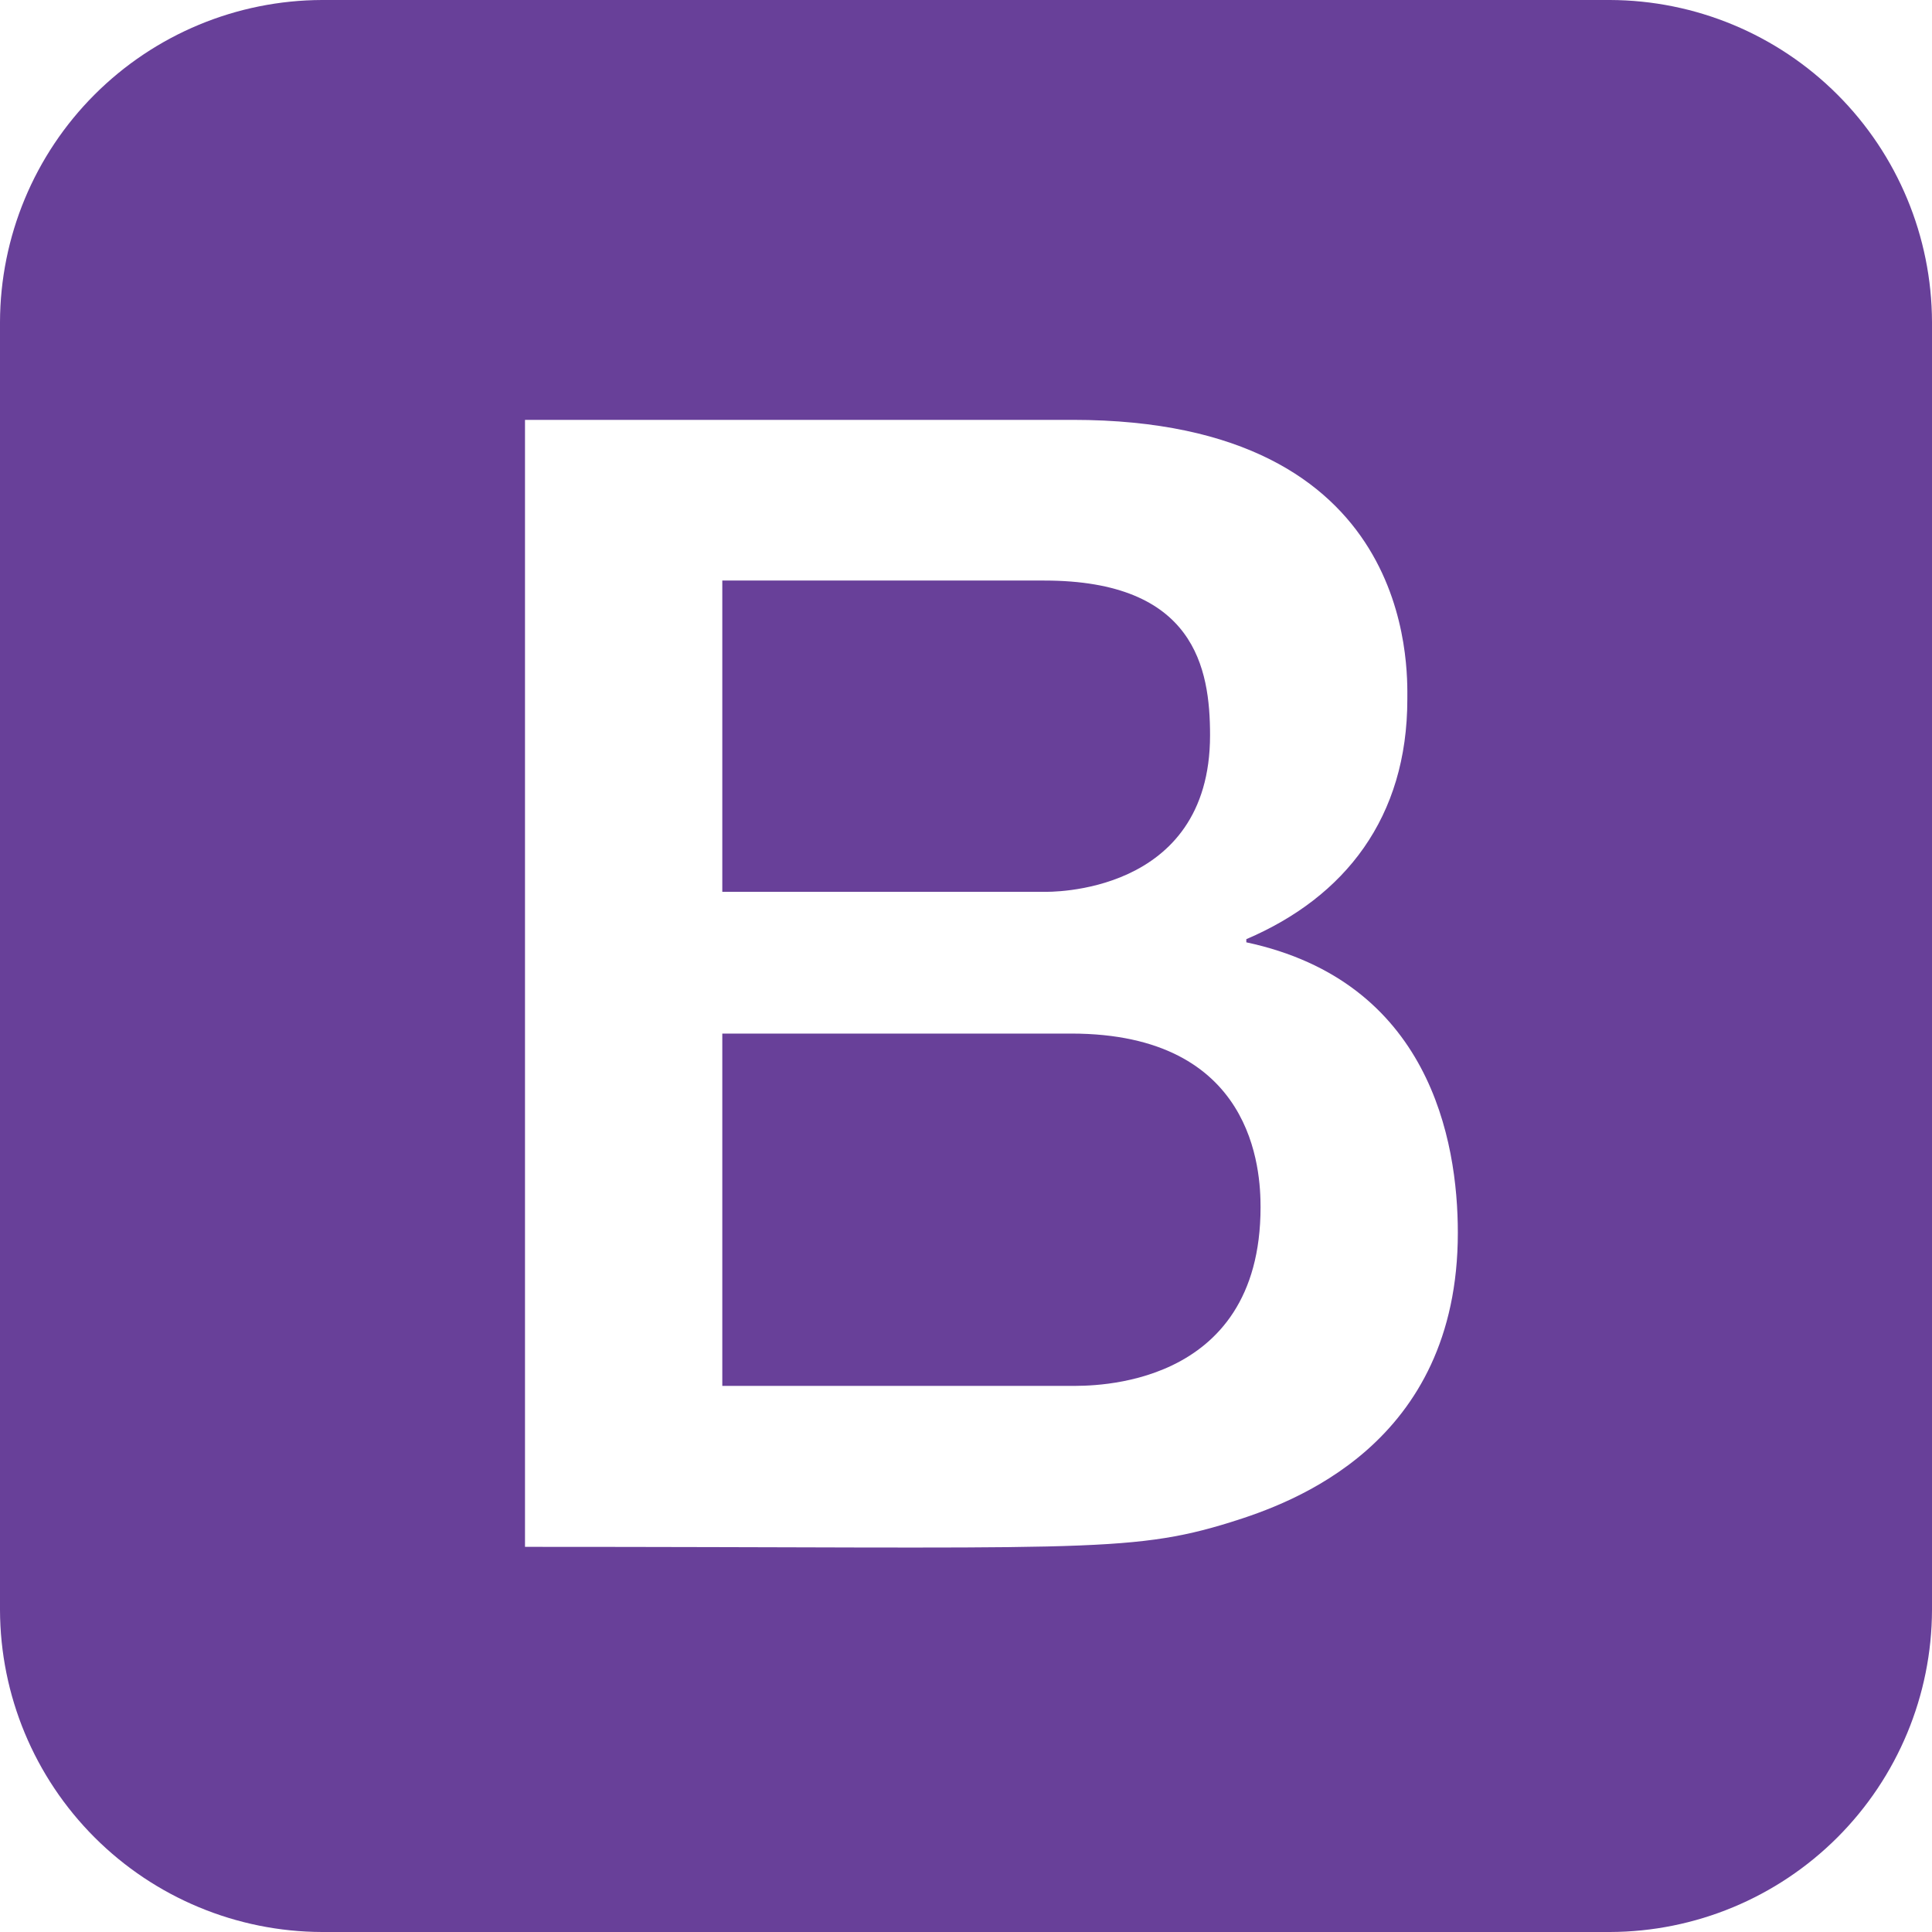 <svg width="122" height="122" viewBox="0 0 122 122" fill="none" xmlns="http://www.w3.org/2000/svg">
<path d="M79.6 76.231C79.6 87.78 68.783 87.513 67.639 87.513H45.611V65.267H67.639C79.229 65.267 79.6 73.954 79.6 76.231ZM65.943 56.316C66.125 56.316 76.411 56.588 76.411 46.428C76.411 42.202 75.455 36.66 65.943 36.66H45.611V56.316H65.943ZM122 20.334V101.666C121.984 107.054 119.837 112.217 116.027 116.027C112.217 119.837 107.054 121.984 101.666 122H20.334C14.946 121.984 9.783 119.837 5.973 116.027C2.163 112.217 0.016 107.054 0 101.666L0 20.334C0.016 14.946 2.163 9.783 5.973 5.973C9.783 2.163 14.946 0.016 20.334 0H101.666C107.054 0.016 112.217 2.163 116.027 5.973C119.837 9.783 121.984 14.946 122 20.334ZM92.058 77.846C92.058 71.972 90.247 61.972 78.701 59.505V59.306C84.94 56.643 88.869 51.613 88.869 44.154C88.869 42.248 89.414 26.513 67.737 26.513H33.152V97.679C68.072 97.679 71.242 98.136 77.704 96.124C81.574 94.92 92.058 91.228 92.058 77.846Z" fill="#684099"/>
</svg>
